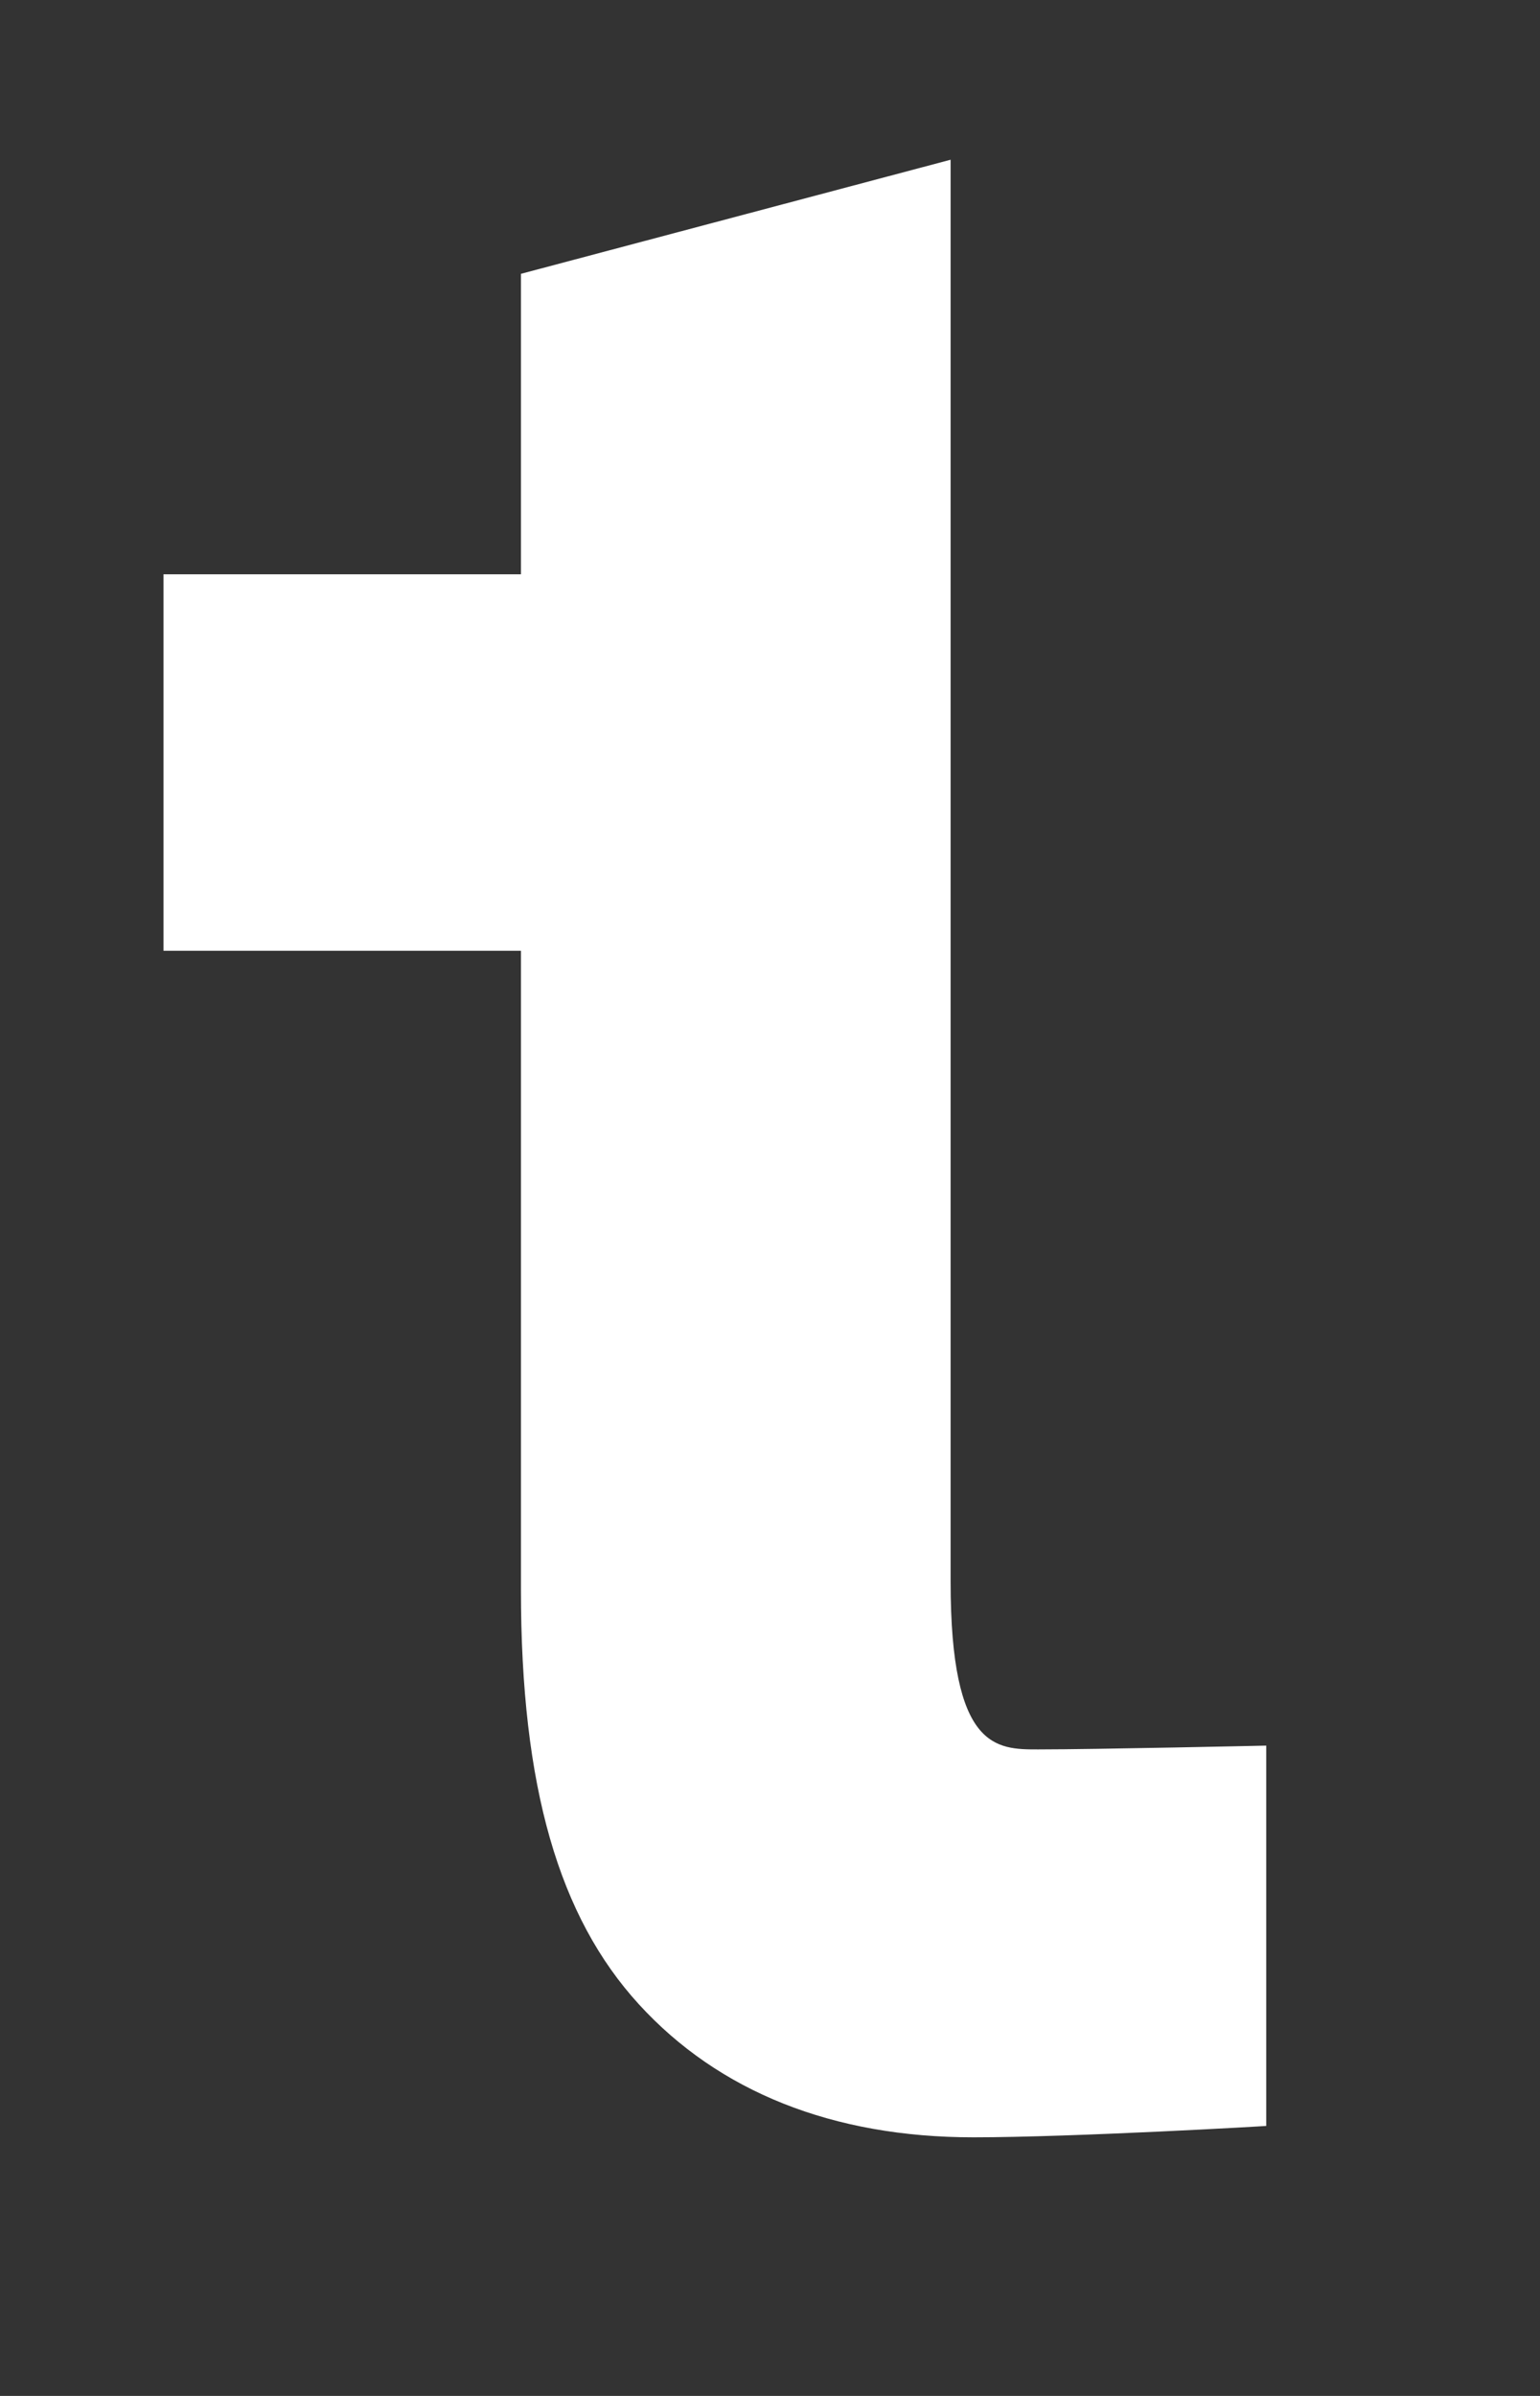 <?xml version="1.0" encoding="utf-8"?>
<!-- Generator: Adobe Illustrator 18.0.0, SVG Export Plug-In . SVG Version: 6.00 Build 0)  -->
<!DOCTYPE svg PUBLIC "-//W3C//DTD SVG 1.1//EN" "http://www.w3.org/Graphics/SVG/1.1/DTD/svg11.dtd">
<svg version="1.1" id="Layer_1" xmlns="http://www.w3.org/2000/svg" xmlns:xlink="http://www.w3.org/1999/xlink" x="0px" y="0px"
	 viewBox="0 0 40.5 63" enable-background="new 0 0 40.5 63" xml:space="preserve">
<rect x="0" y="0" width="40.5" height="63" fill="#333333" stroke="none"/>
<g>
	<g>
		<path fill="#FFFFFF" d="M25.6,56.2c-3.7,0-6.7-1.2-8.8-3.5c-2.1-2.3-3.1-5.7-3.1-10.9V25H4.3v-9.9h9.4V7.2l11.3-3v10.9h0V25h0
			v16.6c0,4.4,1.2,4.4,2.3,4.4c1.5,0,6-0.1,6-0.1l0,10C33.4,55.9,28.2,56.2,25.6,56.2z"/>
	</g>
</g>
</svg>
